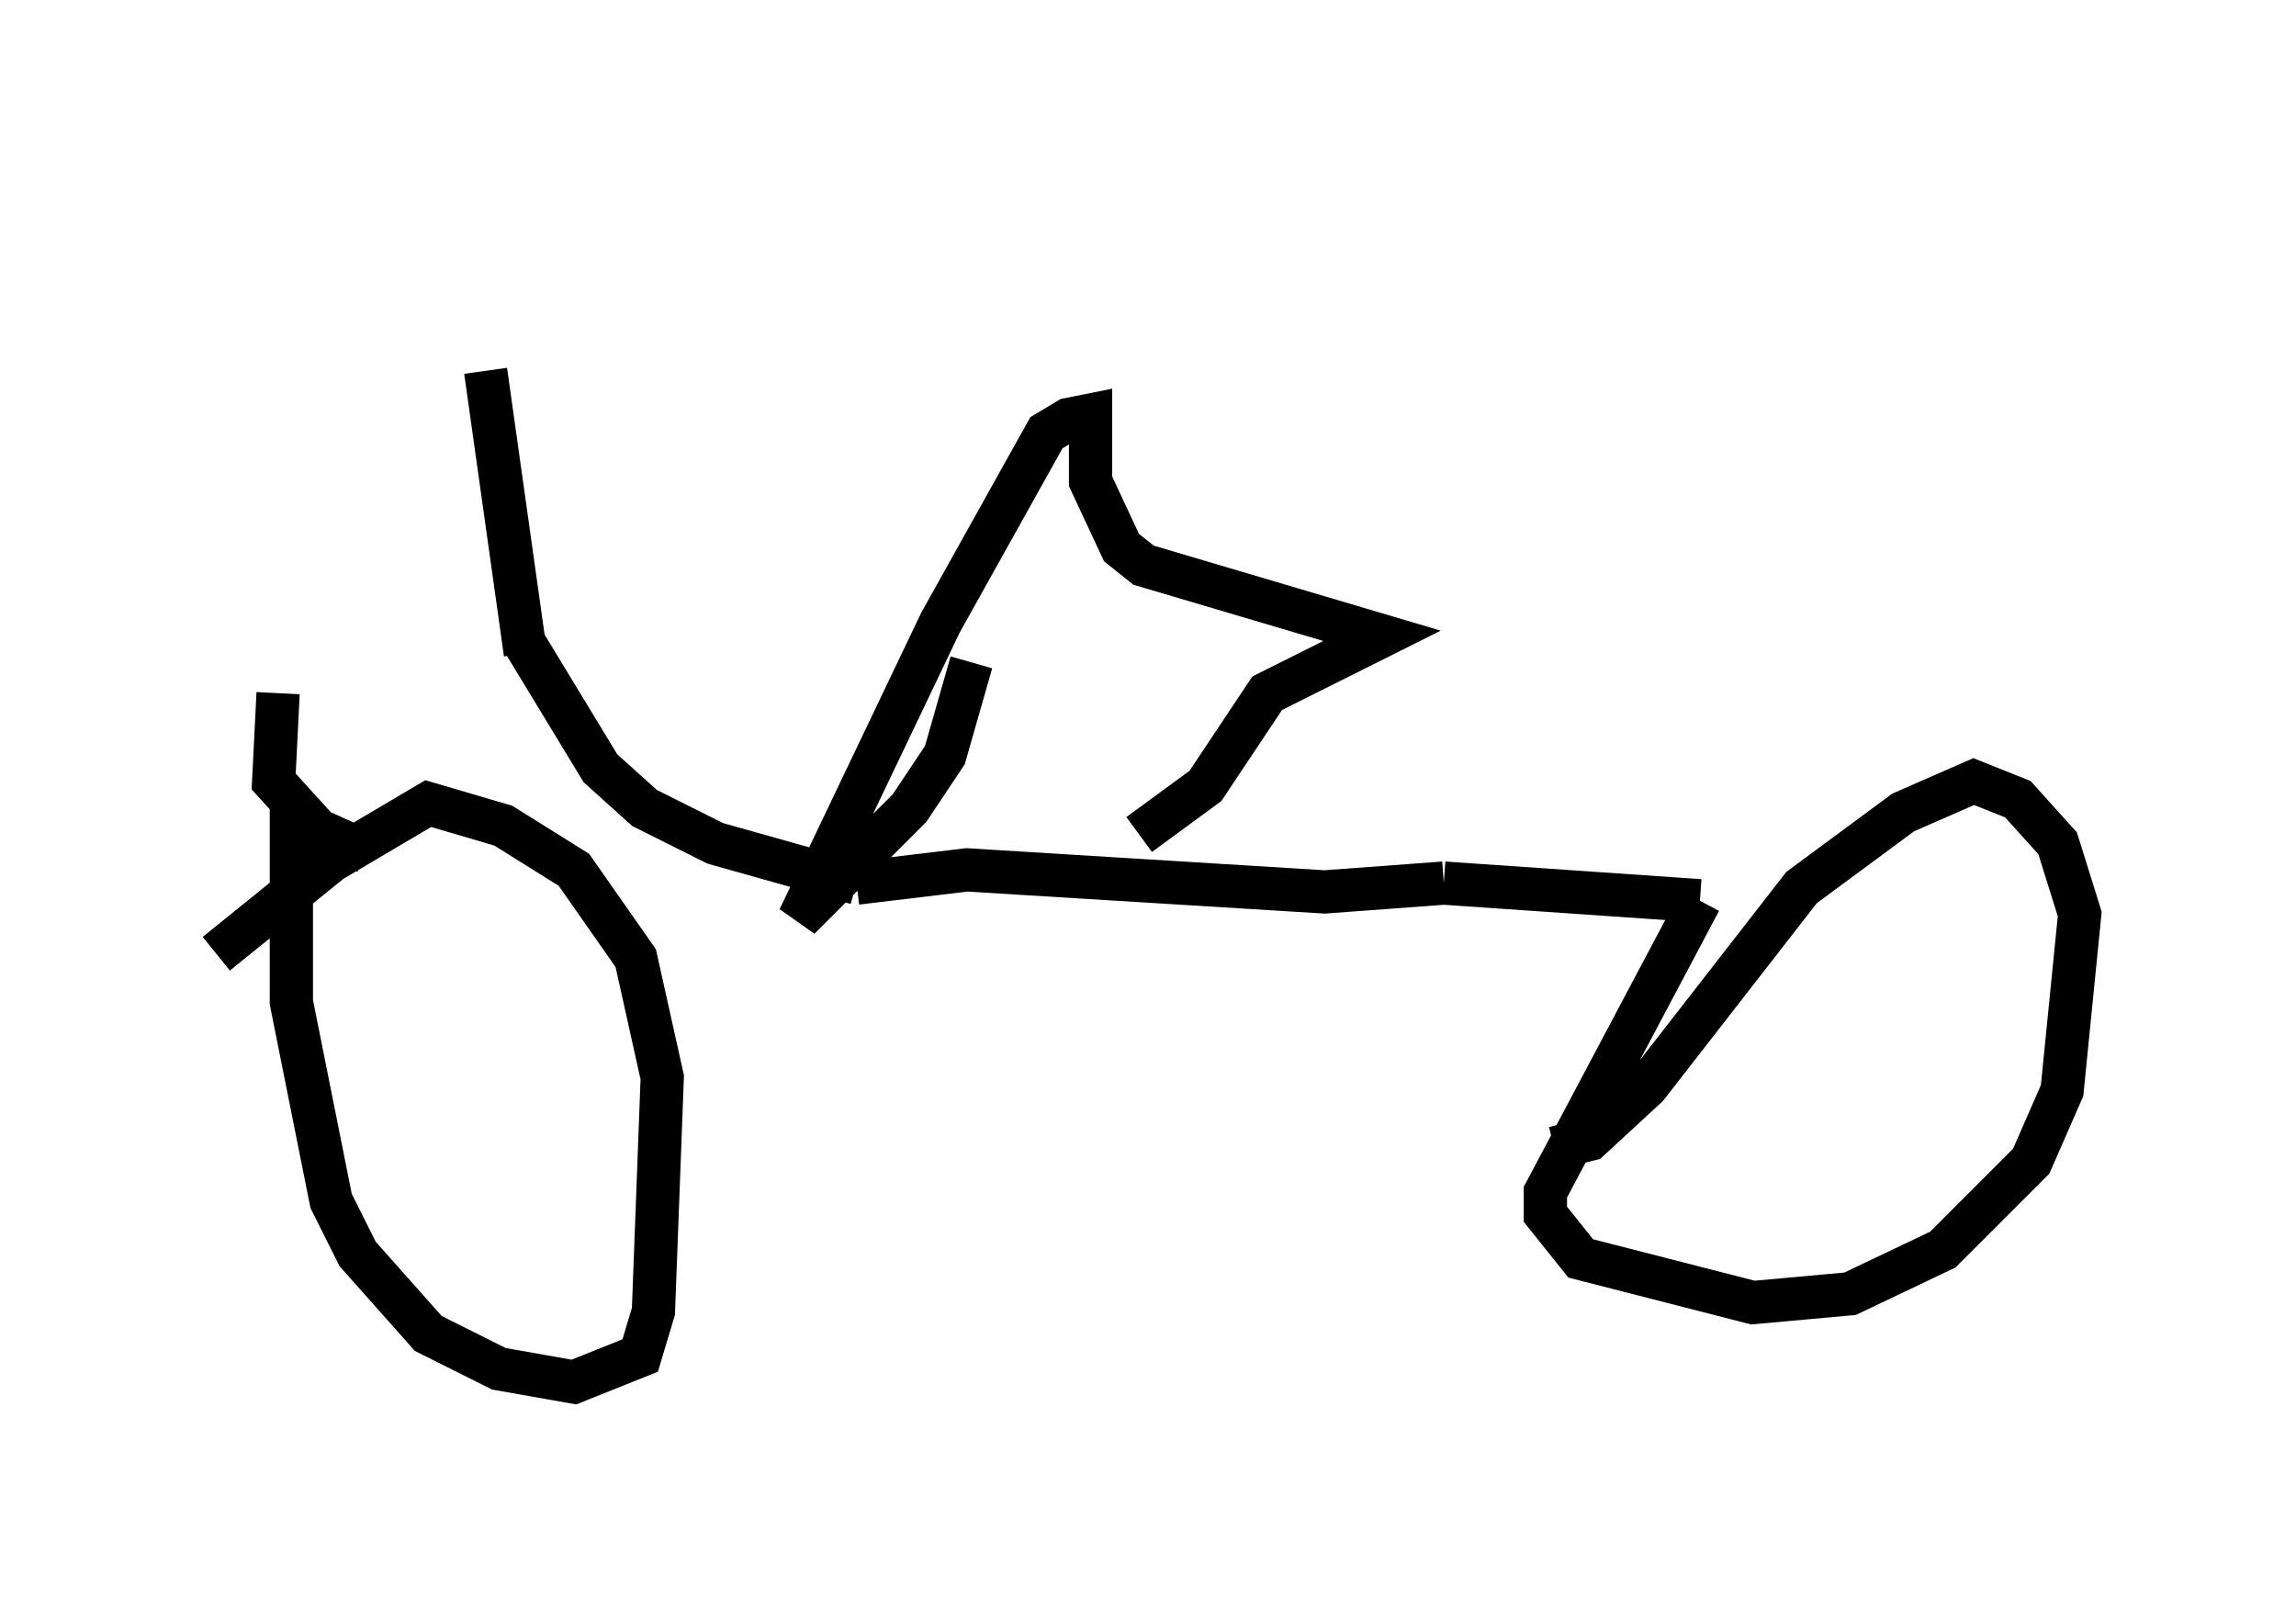 <?xml version="1.0" encoding="utf-8" ?>
<svg baseProfile="full" height="36.95" version="1.1" width="53.08" xmlns="http://www.w3.org/2000/svg" xmlns:ev="http://www.w3.org/2001/xml-events" xmlns:xlink="http://www.w3.org/1999/xlink"><defs /><rect fill="white" height="36.95" width="53.08" x="0" y="0" /><path d="M11.125, 5 m0.102, 3.573 l0.919, 6.533 m-5.717, 0.919 l-0.102, 2.042 1.021, 1.123 l1.123, 0.51 m-1.735, -1.327 l0.0, 4.798 0.919, 4.594 l0.613, 1.225 1.633, 1.838 l1.633, 0.817 1.735, 0.306 l1.531, -0.613 0.306, -1.021 l0.204, -5.41 -0.613, -2.756 l-1.429, -2.042 -1.633, -1.021 l-1.735, -0.51 -2.246, 1.327 l-2.654, 2.144 m7.146, -7.146 l1.735, 2.858 1.021, 0.919 l1.633, 0.817 3.267, 0.919 m0.0, 0.0 l2.552, -0.306 8.269, 0.51 l2.756, -0.204 m0.0, 0.0 l5.921, 0.408 m0.0, 0.0 l-3.573, 6.738 0.0, 0.51 l0.817, 1.021 3.981, 1.021 l2.246, -0.204 2.144, -1.021 l2.042, -2.042 0.715, -1.633 l0.408, -4.083 -0.51, -1.633 l-0.919, -1.021 -1.021, -0.408 l-1.633, 0.715 -2.348, 1.735 l-3.573, 4.594 -1.327, 1.225 l-0.817, 0.204 m-13.475, -11.229 l-0.613, 2.144 -0.817, 1.225 l-2.552, 2.552 3.267, -6.84 l2.45, -4.39 0.51, -0.306 l0.51, -0.102 0.0, 1.531 l0.715, 1.531 0.51, 0.408 l5.513, 1.633 -2.654, 1.327 l-1.429, 2.144 -1.531, 1.123 " fill="none" stroke="black" stroke-width="1" /></svg>